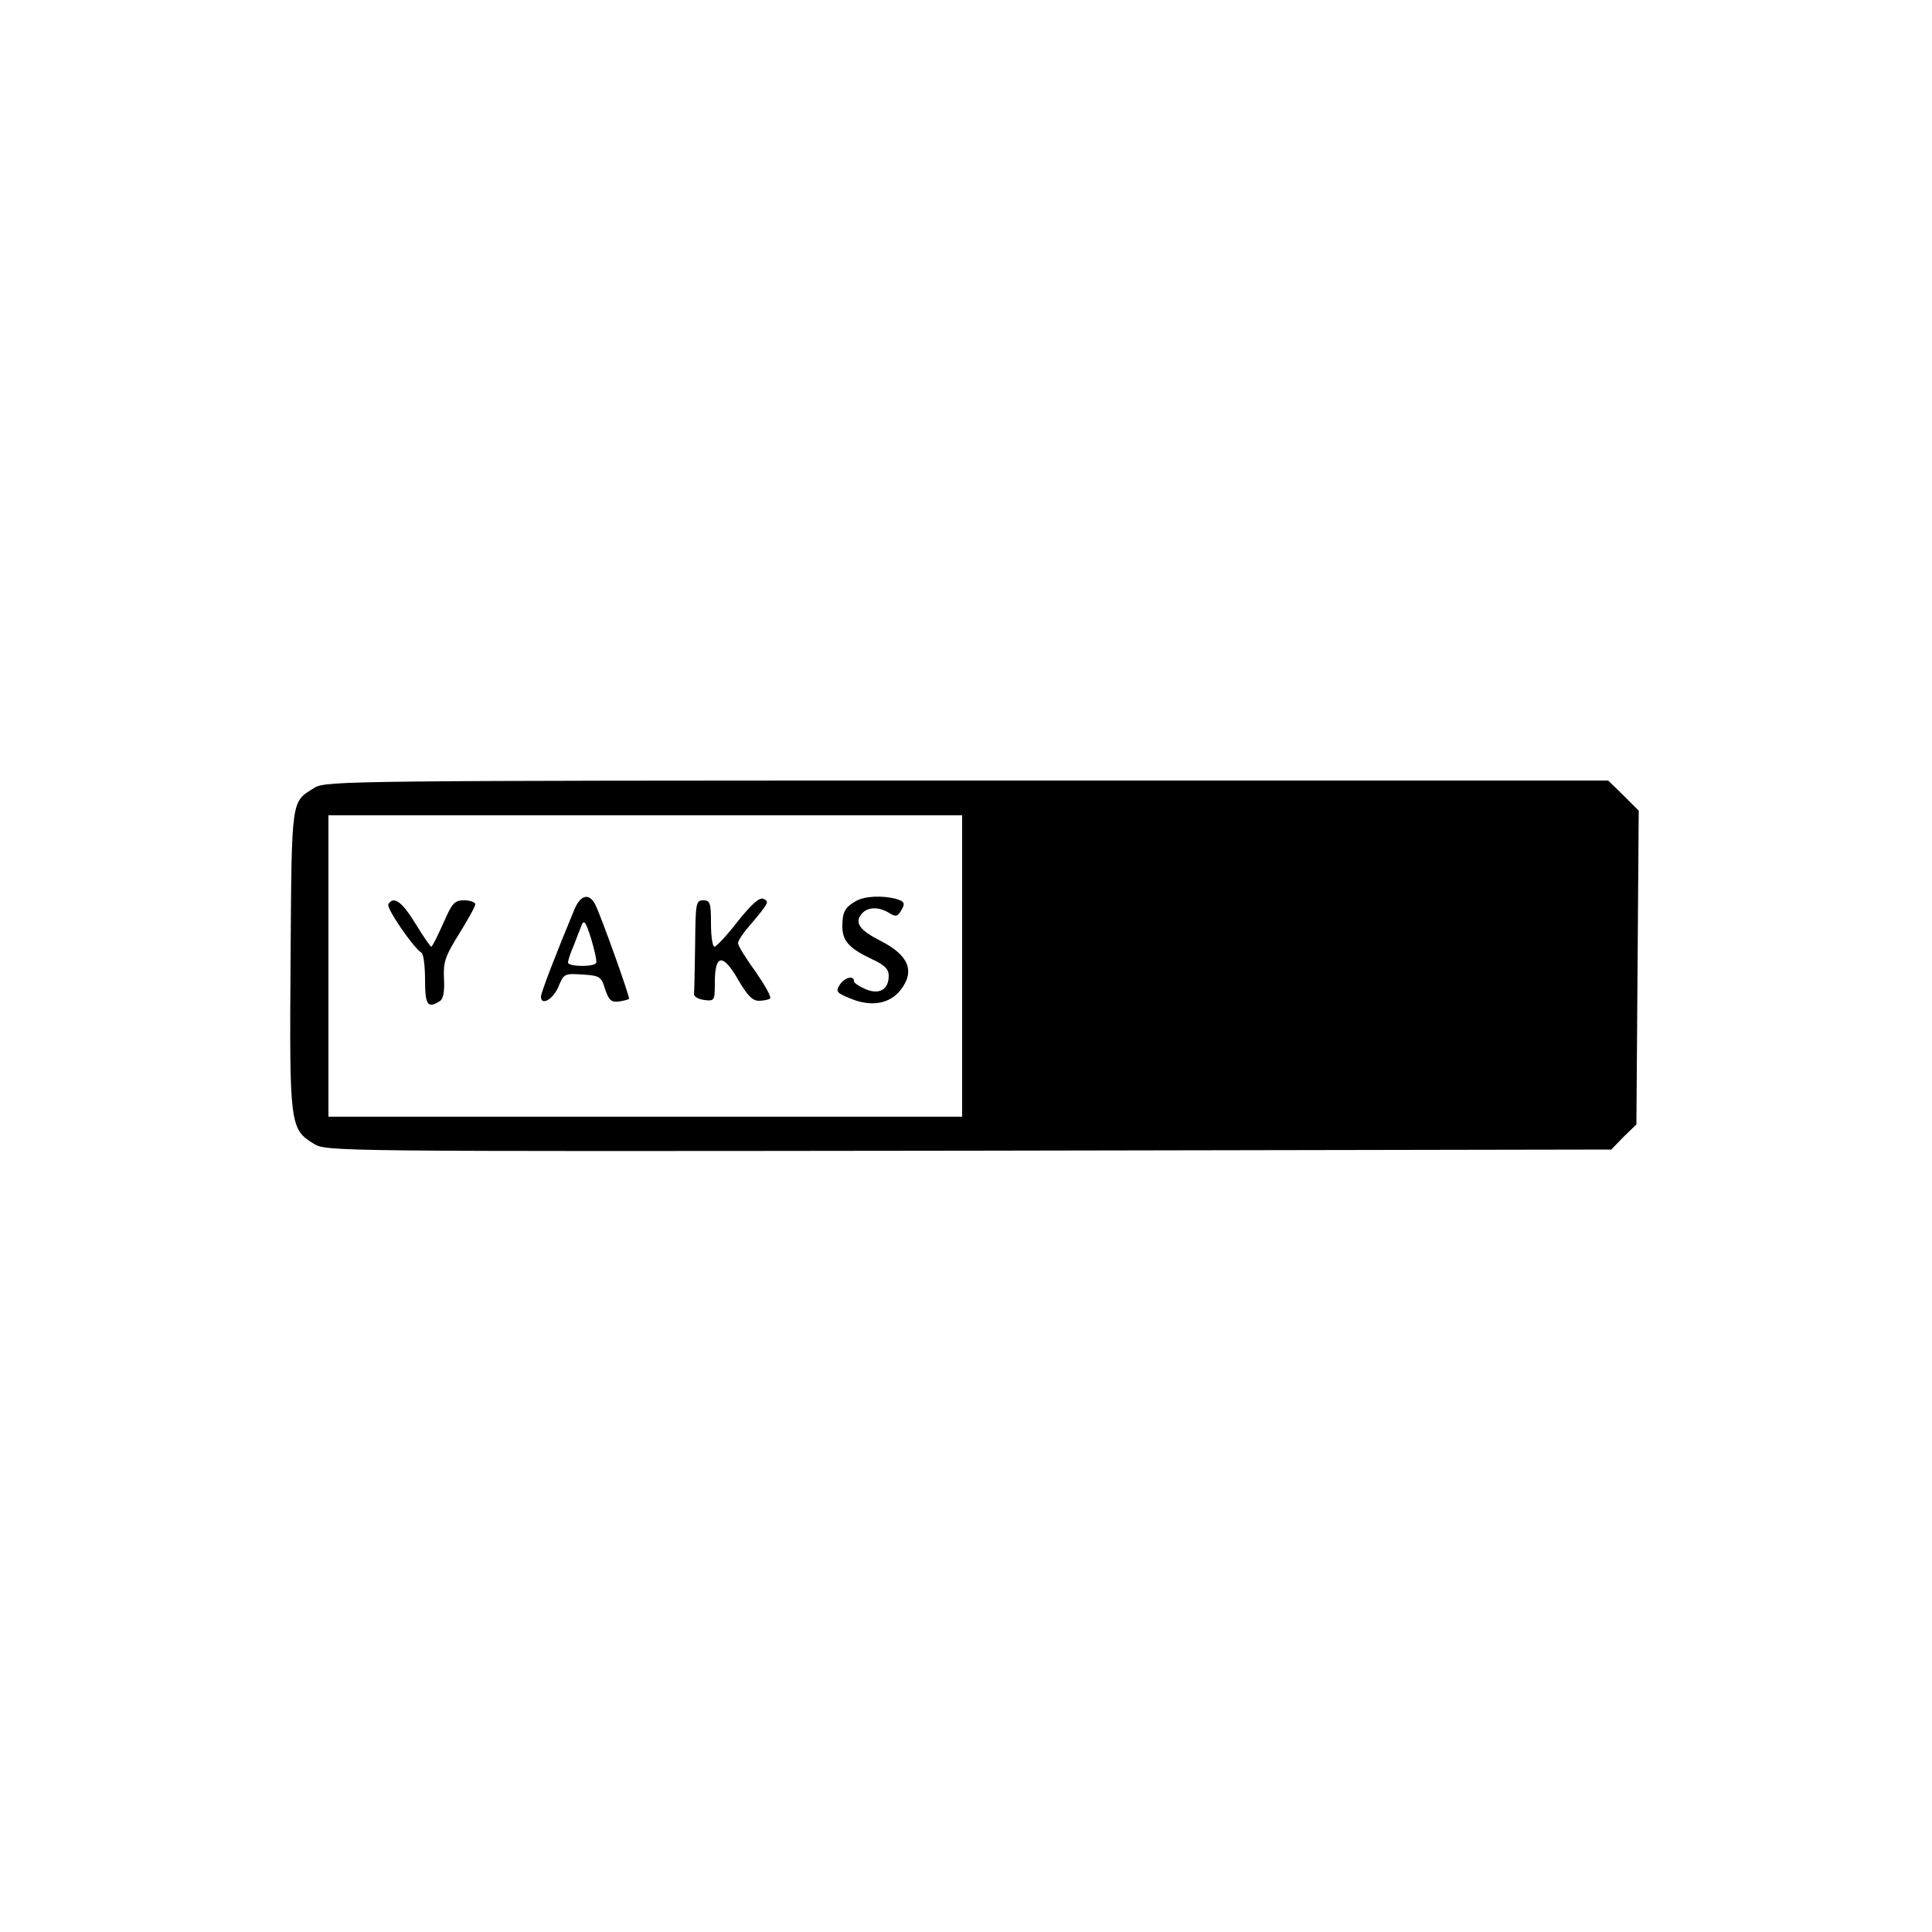 <?xml version="1.0" standalone="no"?>
<!DOCTYPE svg PUBLIC "-//W3C//DTD SVG 20010904//EN"
 "http://www.w3.org/TR/2001/REC-SVG-20010904/DTD/svg10.dtd">
<svg version="1.0" xmlns="http://www.w3.org/2000/svg"
 width="500pt" height="500pt" viewBox="0 0 500 500"
 preserveAspectRatio="xMidYMid meet">

<g transform="translate(0,500) scale(0.1,-0.1)"
fill="#000000" stroke="none">
<path d="M815 2962 c-62 -39 -60 -20 -63 -443 -3 -430 -2 -441 60 -479 33 -20
42 -20 1695 -18 l1663 3 32 33 33 32 3 406 3 406 -39 39 -40 39 -1658 0
c-1591 0 -1660 -1 -1689 -18z m1675 -462 l0 -390 -820 0 -820 0 0 390 0 390
820 0 820 0 0 -390z"/>
<path d="M1486 2645 c-45 -108 -86 -214 -86 -224 0 -25 31 -8 45 25 14 34 16
35 62 32 45 -3 49 -5 59 -38 10 -29 16 -34 35 -32 13 2 25 5 27 7 3 3 -74 219
-88 245 -16 30 -38 24 -54 -15z m57 -137 c-6 -11 -73 -10 -73 1 0 5 6 24 14
42 7 19 17 43 21 54 6 16 11 10 25 -35 9 -30 15 -58 13 -62z"/>
<path d="M1909 2615 c-28 -36 -55 -65 -60 -65 -5 0 -9 27 -9 60 0 53 -2 60
-20 60 -19 0 -20 -7 -21 -115 -1 -63 -2 -121 -3 -127 -1 -7 11 -14 27 -16 26
-3 27 -2 27 46 0 73 21 75 60 7 24 -41 37 -55 54 -55 12 0 26 3 29 6 4 4 -14
35 -38 70 -25 34 -45 67 -45 73 0 6 12 25 28 43 53 63 54 65 37 72 -10 4 -31
-15 -66 -59z"/>
<path d="M2215 2668 c-28 -16 -35 -28 -35 -65 0 -38 17 -57 76 -85 33 -15 44
-26 44 -43 0 -36 -24 -50 -60 -35 -16 7 -30 16 -30 21 0 16 -25 9 -37 -10 -11
-17 -8 -21 30 -36 52 -21 99 -13 127 22 39 49 22 91 -51 128 -55 28 -68 47
-49 70 15 18 43 19 70 3 17 -11 22 -10 30 2 14 22 12 27 -12 34 -35 9 -81 7
-103 -6z"/>
<path d="M1005 2660 c-6 -10 65 -113 86 -126 5 -3 9 -34 9 -70 0 -65 7 -75 38
-55 9 5 13 25 11 58 -2 44 3 58 39 116 23 37 42 71 42 77 0 5 -13 10 -29 10
-25 0 -31 -7 -54 -60 -15 -33 -28 -60 -31 -60 -2 0 -21 27 -41 60 -35 57 -56
72 -70 50z"/>
</g>
</svg>
